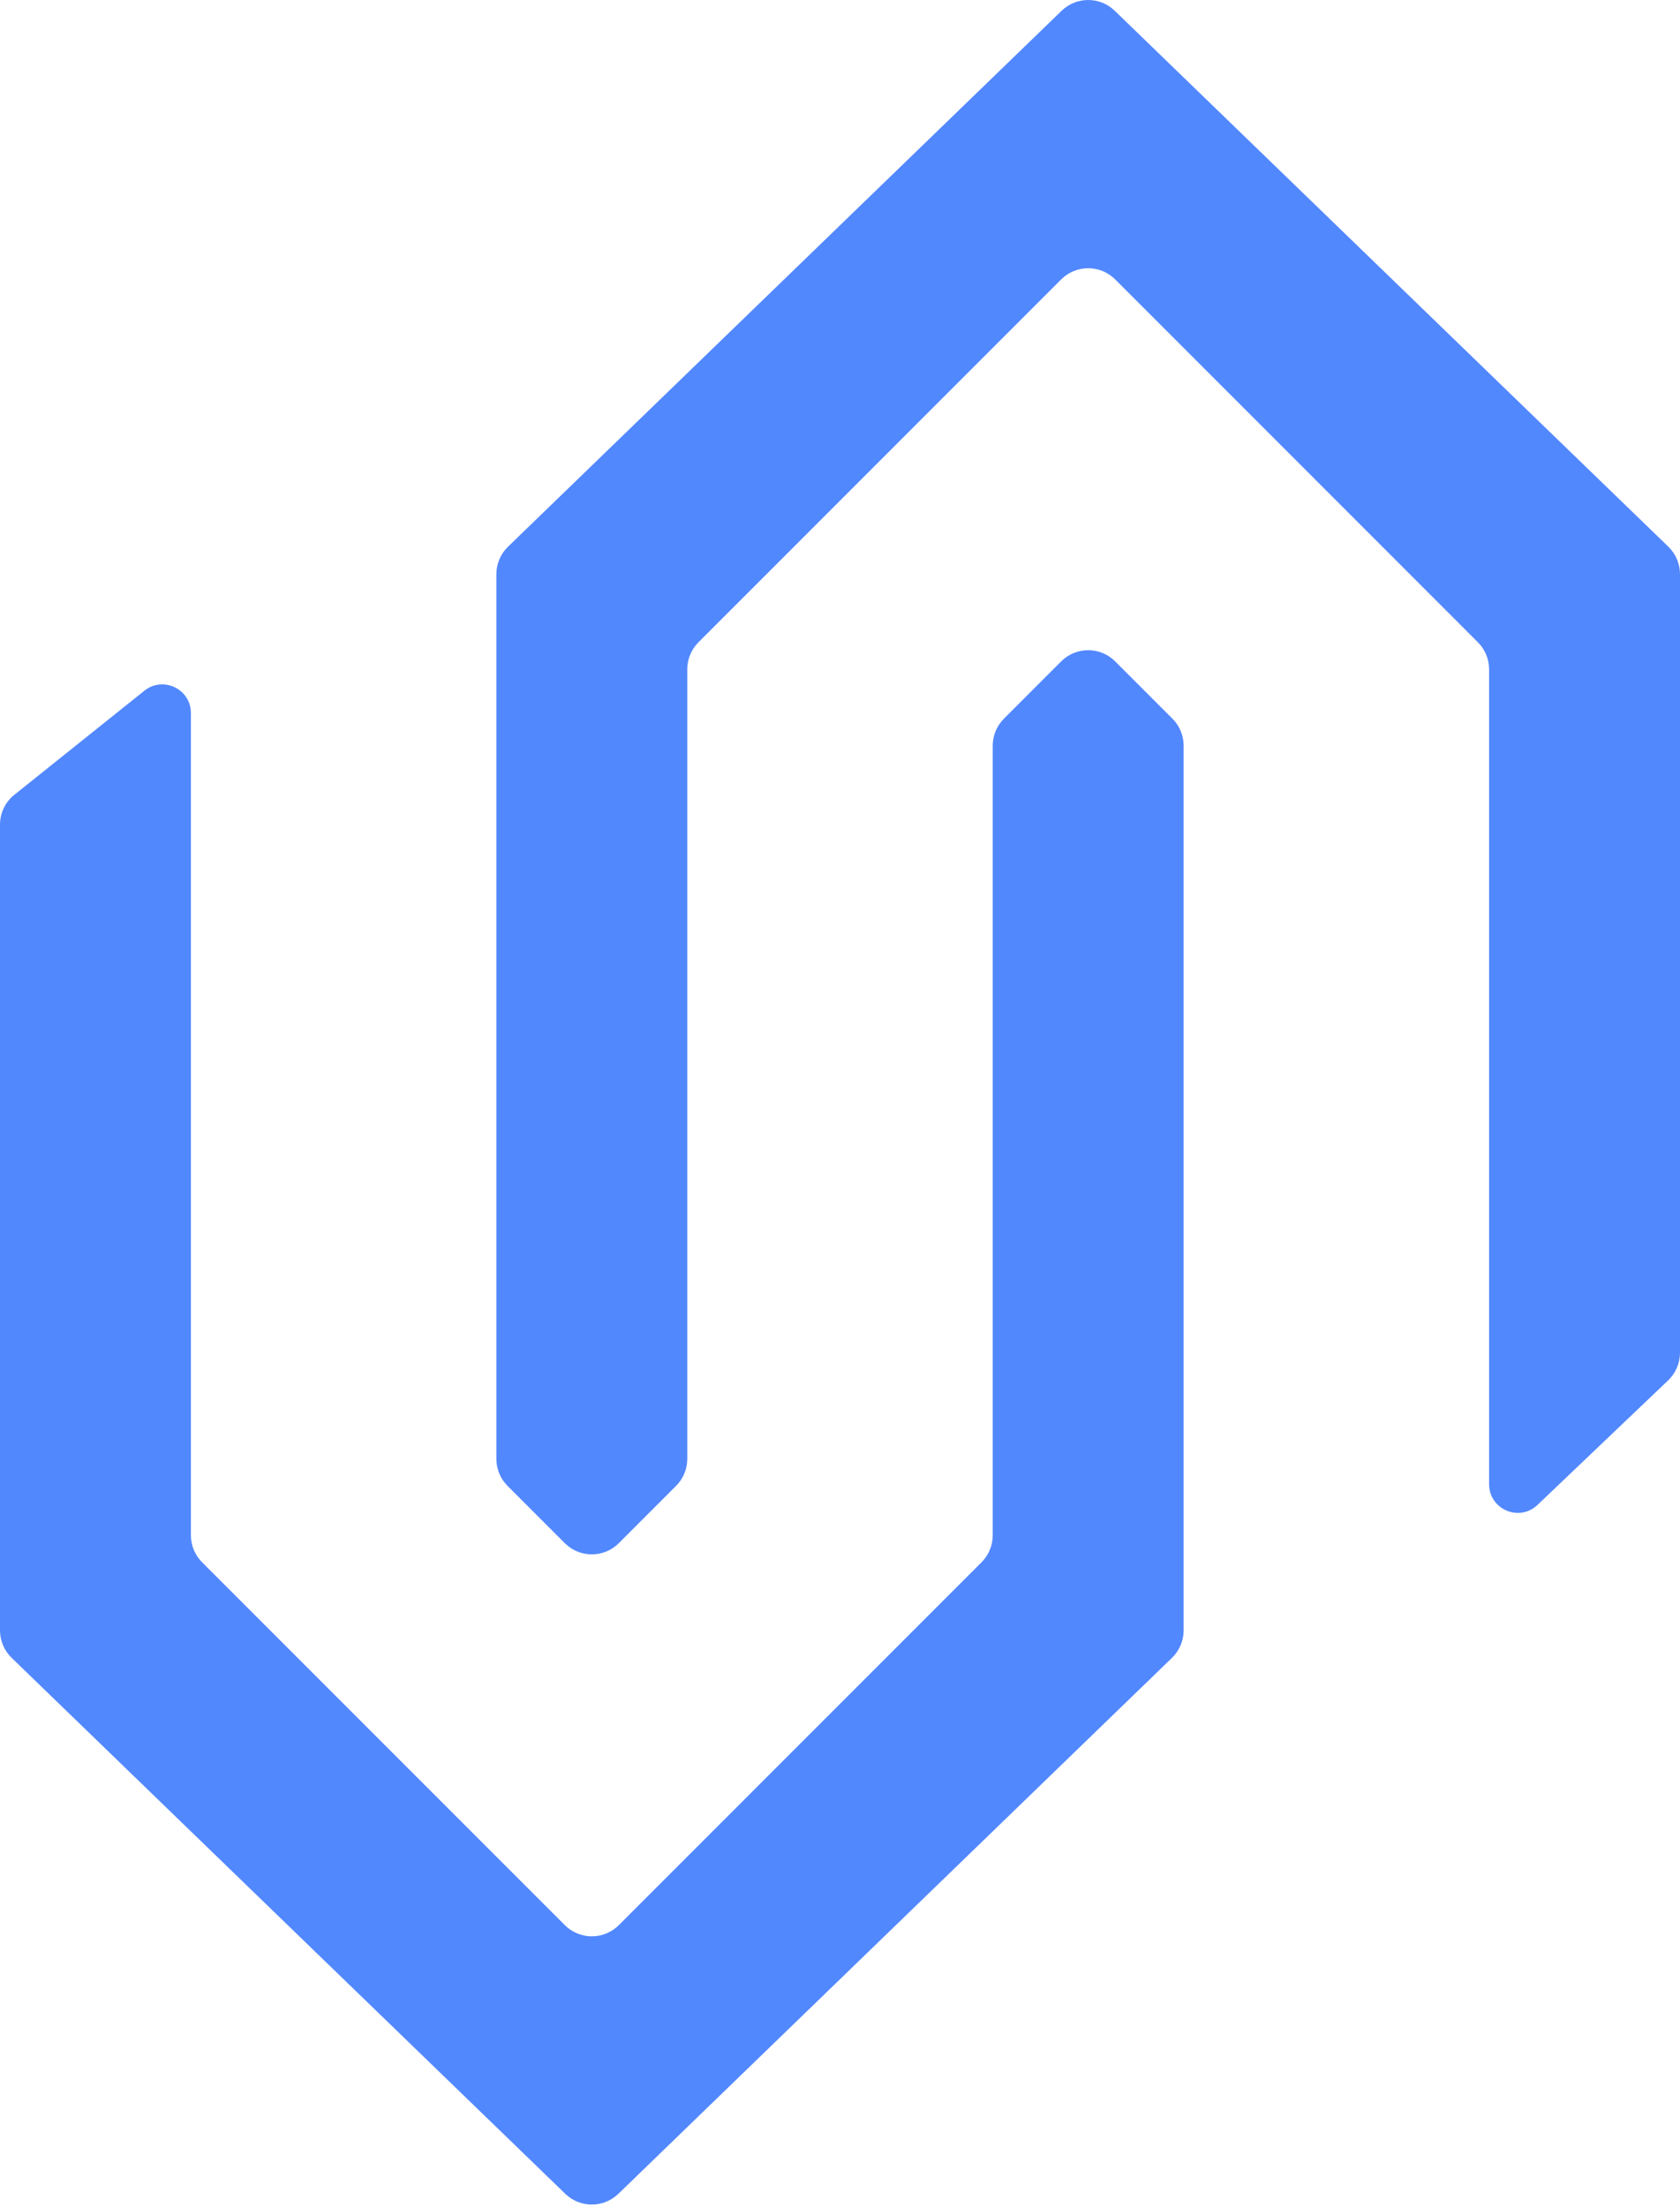 <svg xmlns="http://www.w3.org/2000/svg" version="1.1" xmlns:xlink="http://www.w3.org/1999/xlink" xmlns:svgjs="http://svgjs.dev/svgjs" width="230" height="302"><svg width="230" height="302" viewBox="0 0 230 302" fill="none" xmlns="http://www.w3.org/2000/svg">
<path fill-rule="evenodd" clip-rule="evenodd" d="M84.719 211.189L92.56 203.348C93.54 202.367 94.091 201.038 94.091 199.651V91.596C94.091 90.209 94.642 88.88 95.622 87.899L145.281 38.24C147.322 36.199 150.632 36.199 152.674 38.24L202.333 87.899C203.313 88.88 203.864 90.209 203.864 91.596V203.119C203.864 206.567 207.993 208.336 210.489 205.957L228.379 188.907C229.414 187.92 230 186.553 230 185.123V78.578C230 77.162 229.425 75.806 228.408 74.821L152.612 1.471C150.586 -0.49 147.369 -0.49 145.342 1.471L69.547 74.821C68.529 75.806 67.954 77.162 67.954 78.578V199.651C67.954 201.038 68.505 202.367 69.486 203.348L77.326 211.189C79.368 213.23 82.678 213.23 84.719 211.189ZM145.281 90.513L137.44 98.354C136.46 99.334 135.909 100.664 135.909 102.05V210.106C135.909 211.492 135.358 212.822 134.378 213.802L84.719 263.461C82.678 265.503 79.368 265.503 77.326 263.461L27.667 213.802C26.687 212.822 26.136 211.492 26.136 210.106V97.587C26.136 94.3 22.334 92.472 19.767 94.526L1.962 108.77C0.722 109.762 0 111.264 0 112.852V223.124C0 224.54 0.575 225.895 1.592 226.88L77.388 300.231C79.414 302.192 82.631 302.192 84.658 300.231L160.453 226.88C161.471 225.895 162.045 224.54 162.045 223.124V102.05C162.045 100.664 161.495 99.334 160.514 98.354L152.674 90.513C150.632 88.472 147.322 88.472 145.281 90.513Z" fill="#5288FE"></path>
</svg><style>@media (prefers-color-scheme: light) { :root { filter: none; } }
@media (prefers-color-scheme: dark) { :root { filter: none; } }
</style></svg>